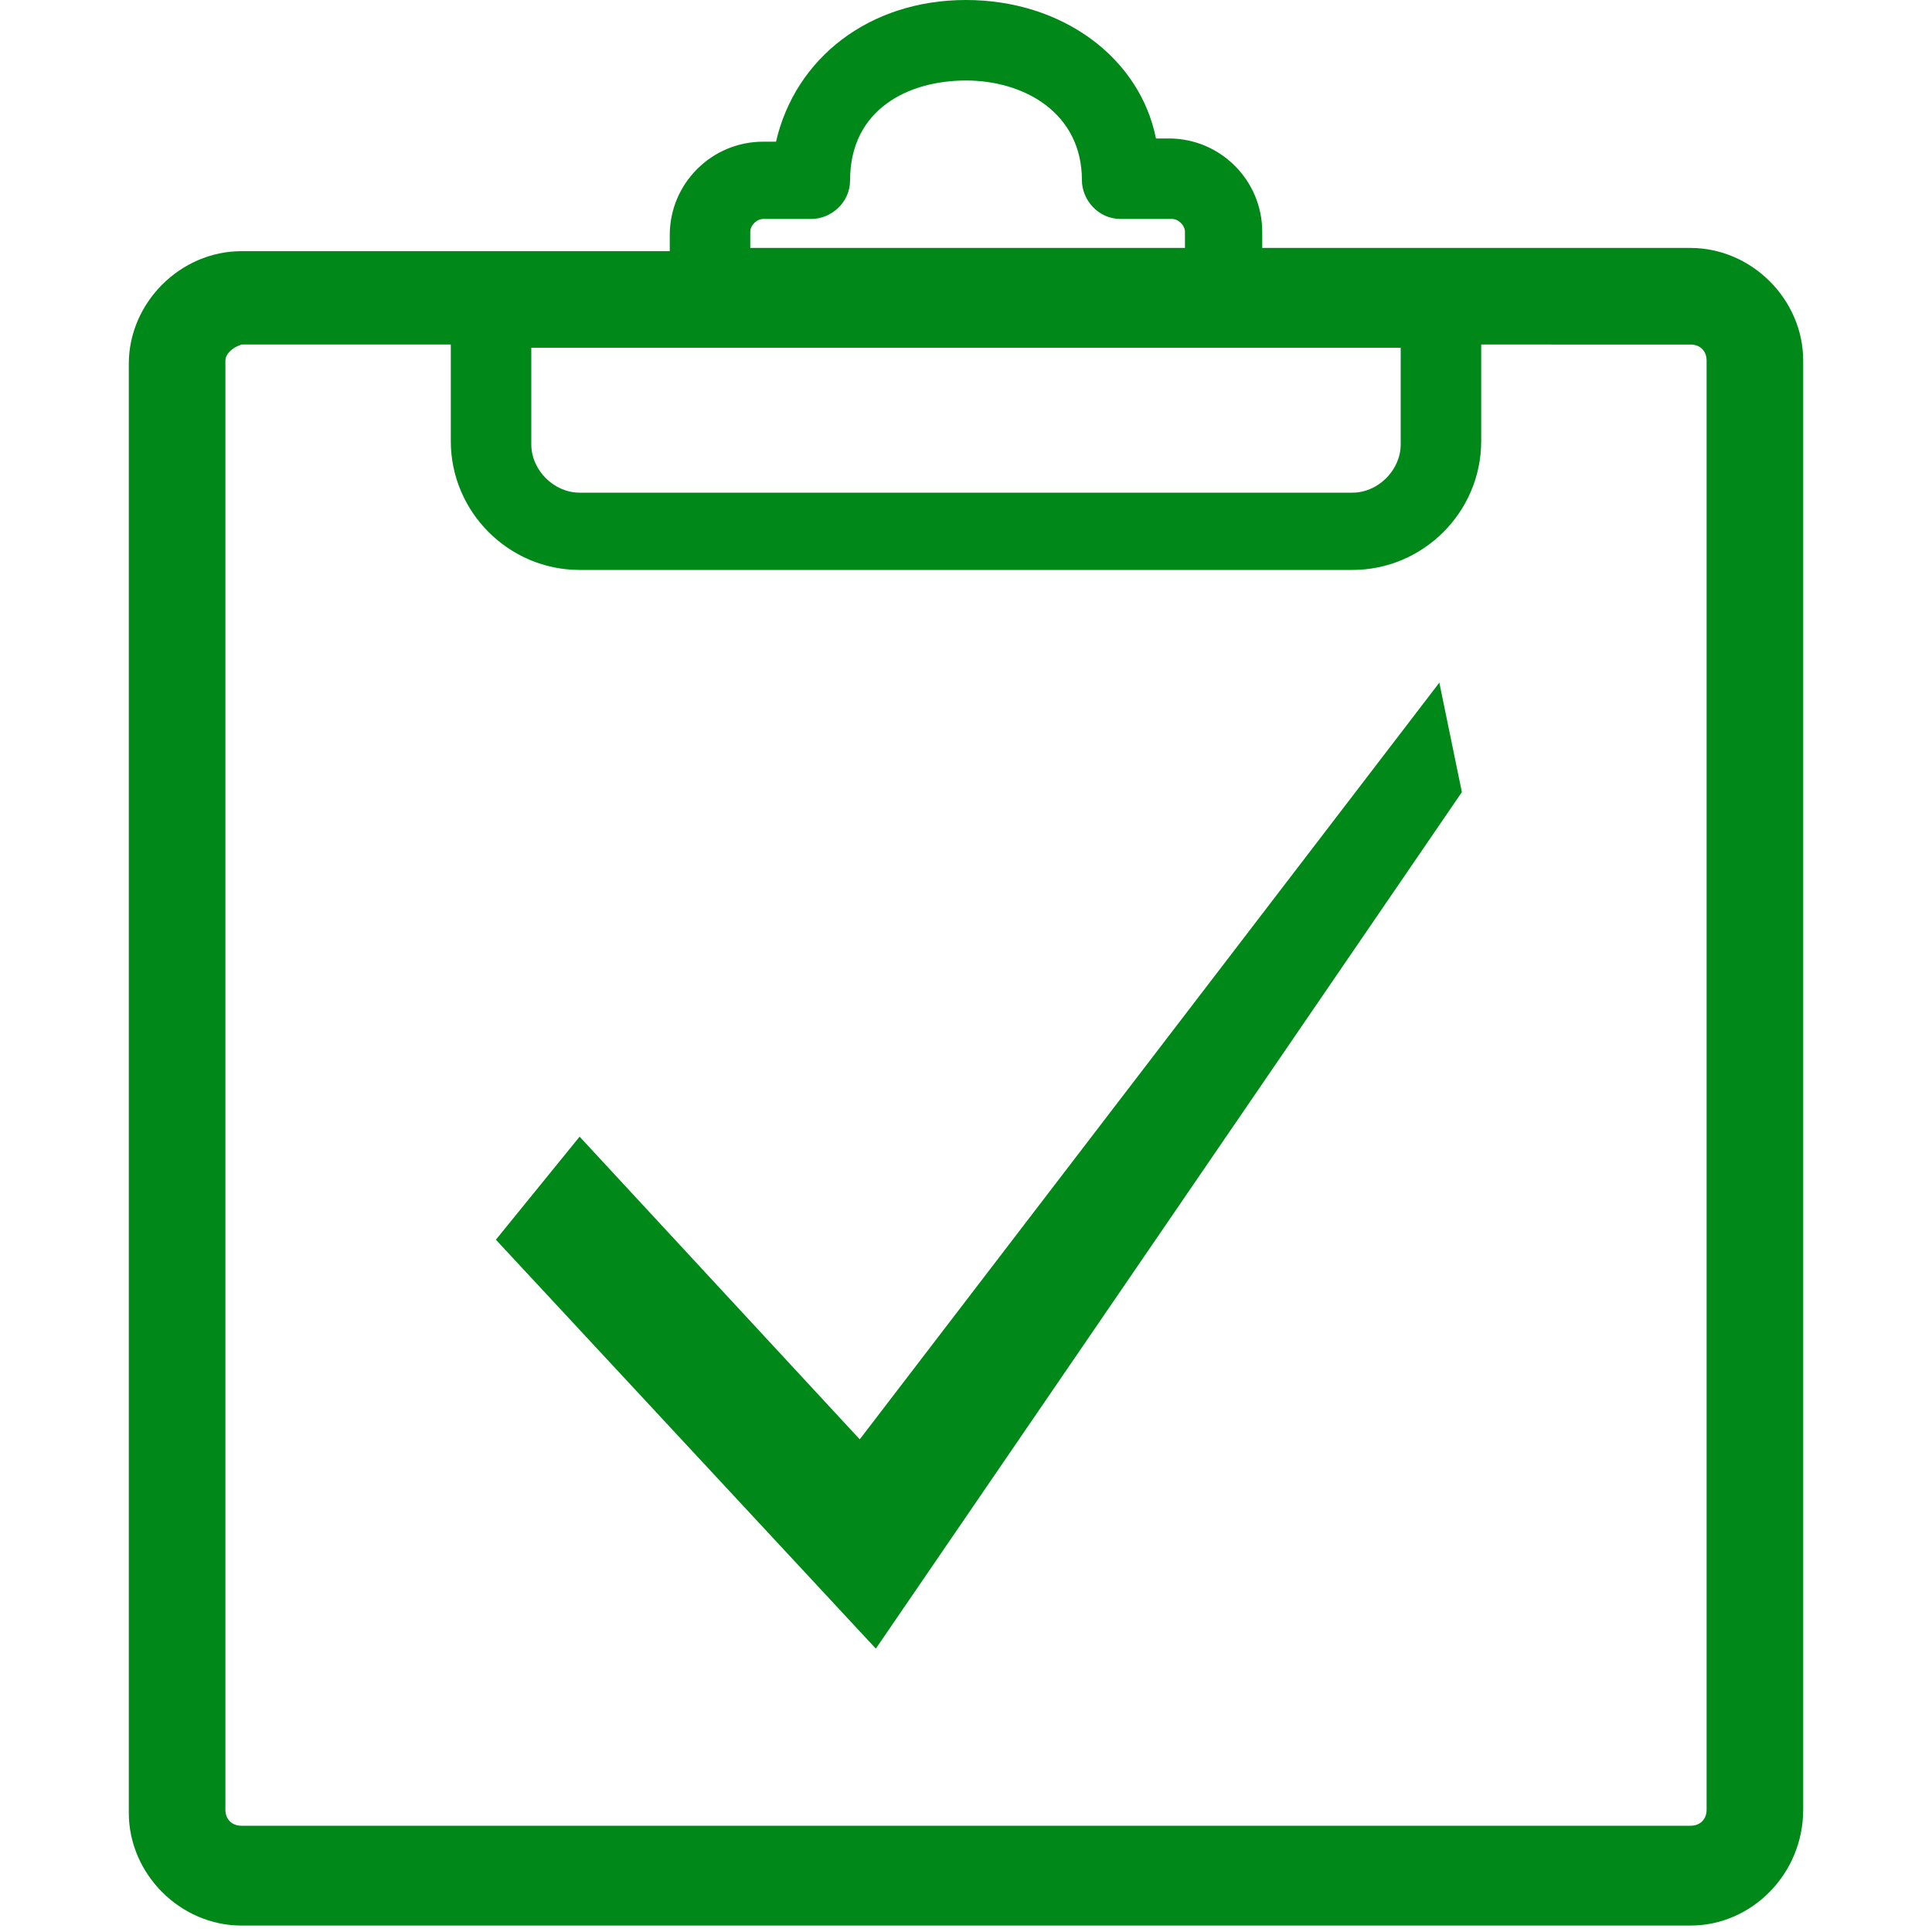 <?xml version="1.0" encoding="utf-8"?>
<!-- Generator: Adobe Illustrator 18.1.1, SVG Export Plug-In . SVG Version: 6.00 Build 0)  -->
<!DOCTYPE svg PUBLIC "-//W3C//DTD SVG 1.1//EN" "http://www.w3.org/Graphics/SVG/1.1/DTD/svg11.dtd">
<svg version="1.1" id="Layer_1" xmlns="http://www.w3.org/2000/svg" xmlns:xlink="http://www.w3.org/1999/xlink" x="0px" y="0px"
	 viewBox="-27 -8 60 60" enable-background="new -27 -8 60 60" xml:space="preserve">
<path id="path-1" fill="#008919" d="M25.5,51.8h-45c-1.9,0-3.5-1.6-3.5-3.5v-45c0-1.9,1.6-3.5,3.5-3.5h6.5h6.8v-0.5
	c0-1.6,1.3-2.9,2.9-2.9h0.4C-2.3-6.2,0-8,3-8c3,0,5.4,1.8,5.9,4.3h0.4c1.6,0,2.9,1.3,2.9,2.9v0.5H19h6.5c1.9,0,3.5,1.6,3.5,3.5v45
	C29,50.2,27.4,51.8,25.5,51.8z M9.8-0.8c0-0.2-0.2-0.4-0.4-0.4H7.8c-0.7,0-1.2-0.6-1.2-1.2c0-2.1-1.8-3.1-3.6-3.1
	c-1.8,0-3.6,0.9-3.6,3.1c0,0.7-0.6,1.2-1.2,1.2h-1.5c-0.2,0-0.4,0.2-0.4,0.4v0.5H9.8V-0.8z M16.5,2.8h-27v3c0,0.8,0.7,1.5,1.5,1.5
	h24c0.8,0,1.5-0.7,1.5-1.5V2.8z M26,3.2c0-0.3-0.2-0.5-0.5-0.5H19v3c0,2.2-1.8,4-4,4H-9c-2.2,0-4-1.8-4-4v-3h-6.5
	C-19.8,2.8-20,3-20,3.2v45c0,0.3,0.2,0.5,0.5,0.5h45c0.3,0,0.5-0.2,0.5-0.5V3.2z M-11.6,30.5l2.6-3.2l8.7,9.4l18-23.5l0.7,3.4
	L0.2,43.2L-11.6,30.5z"/>
</svg>
